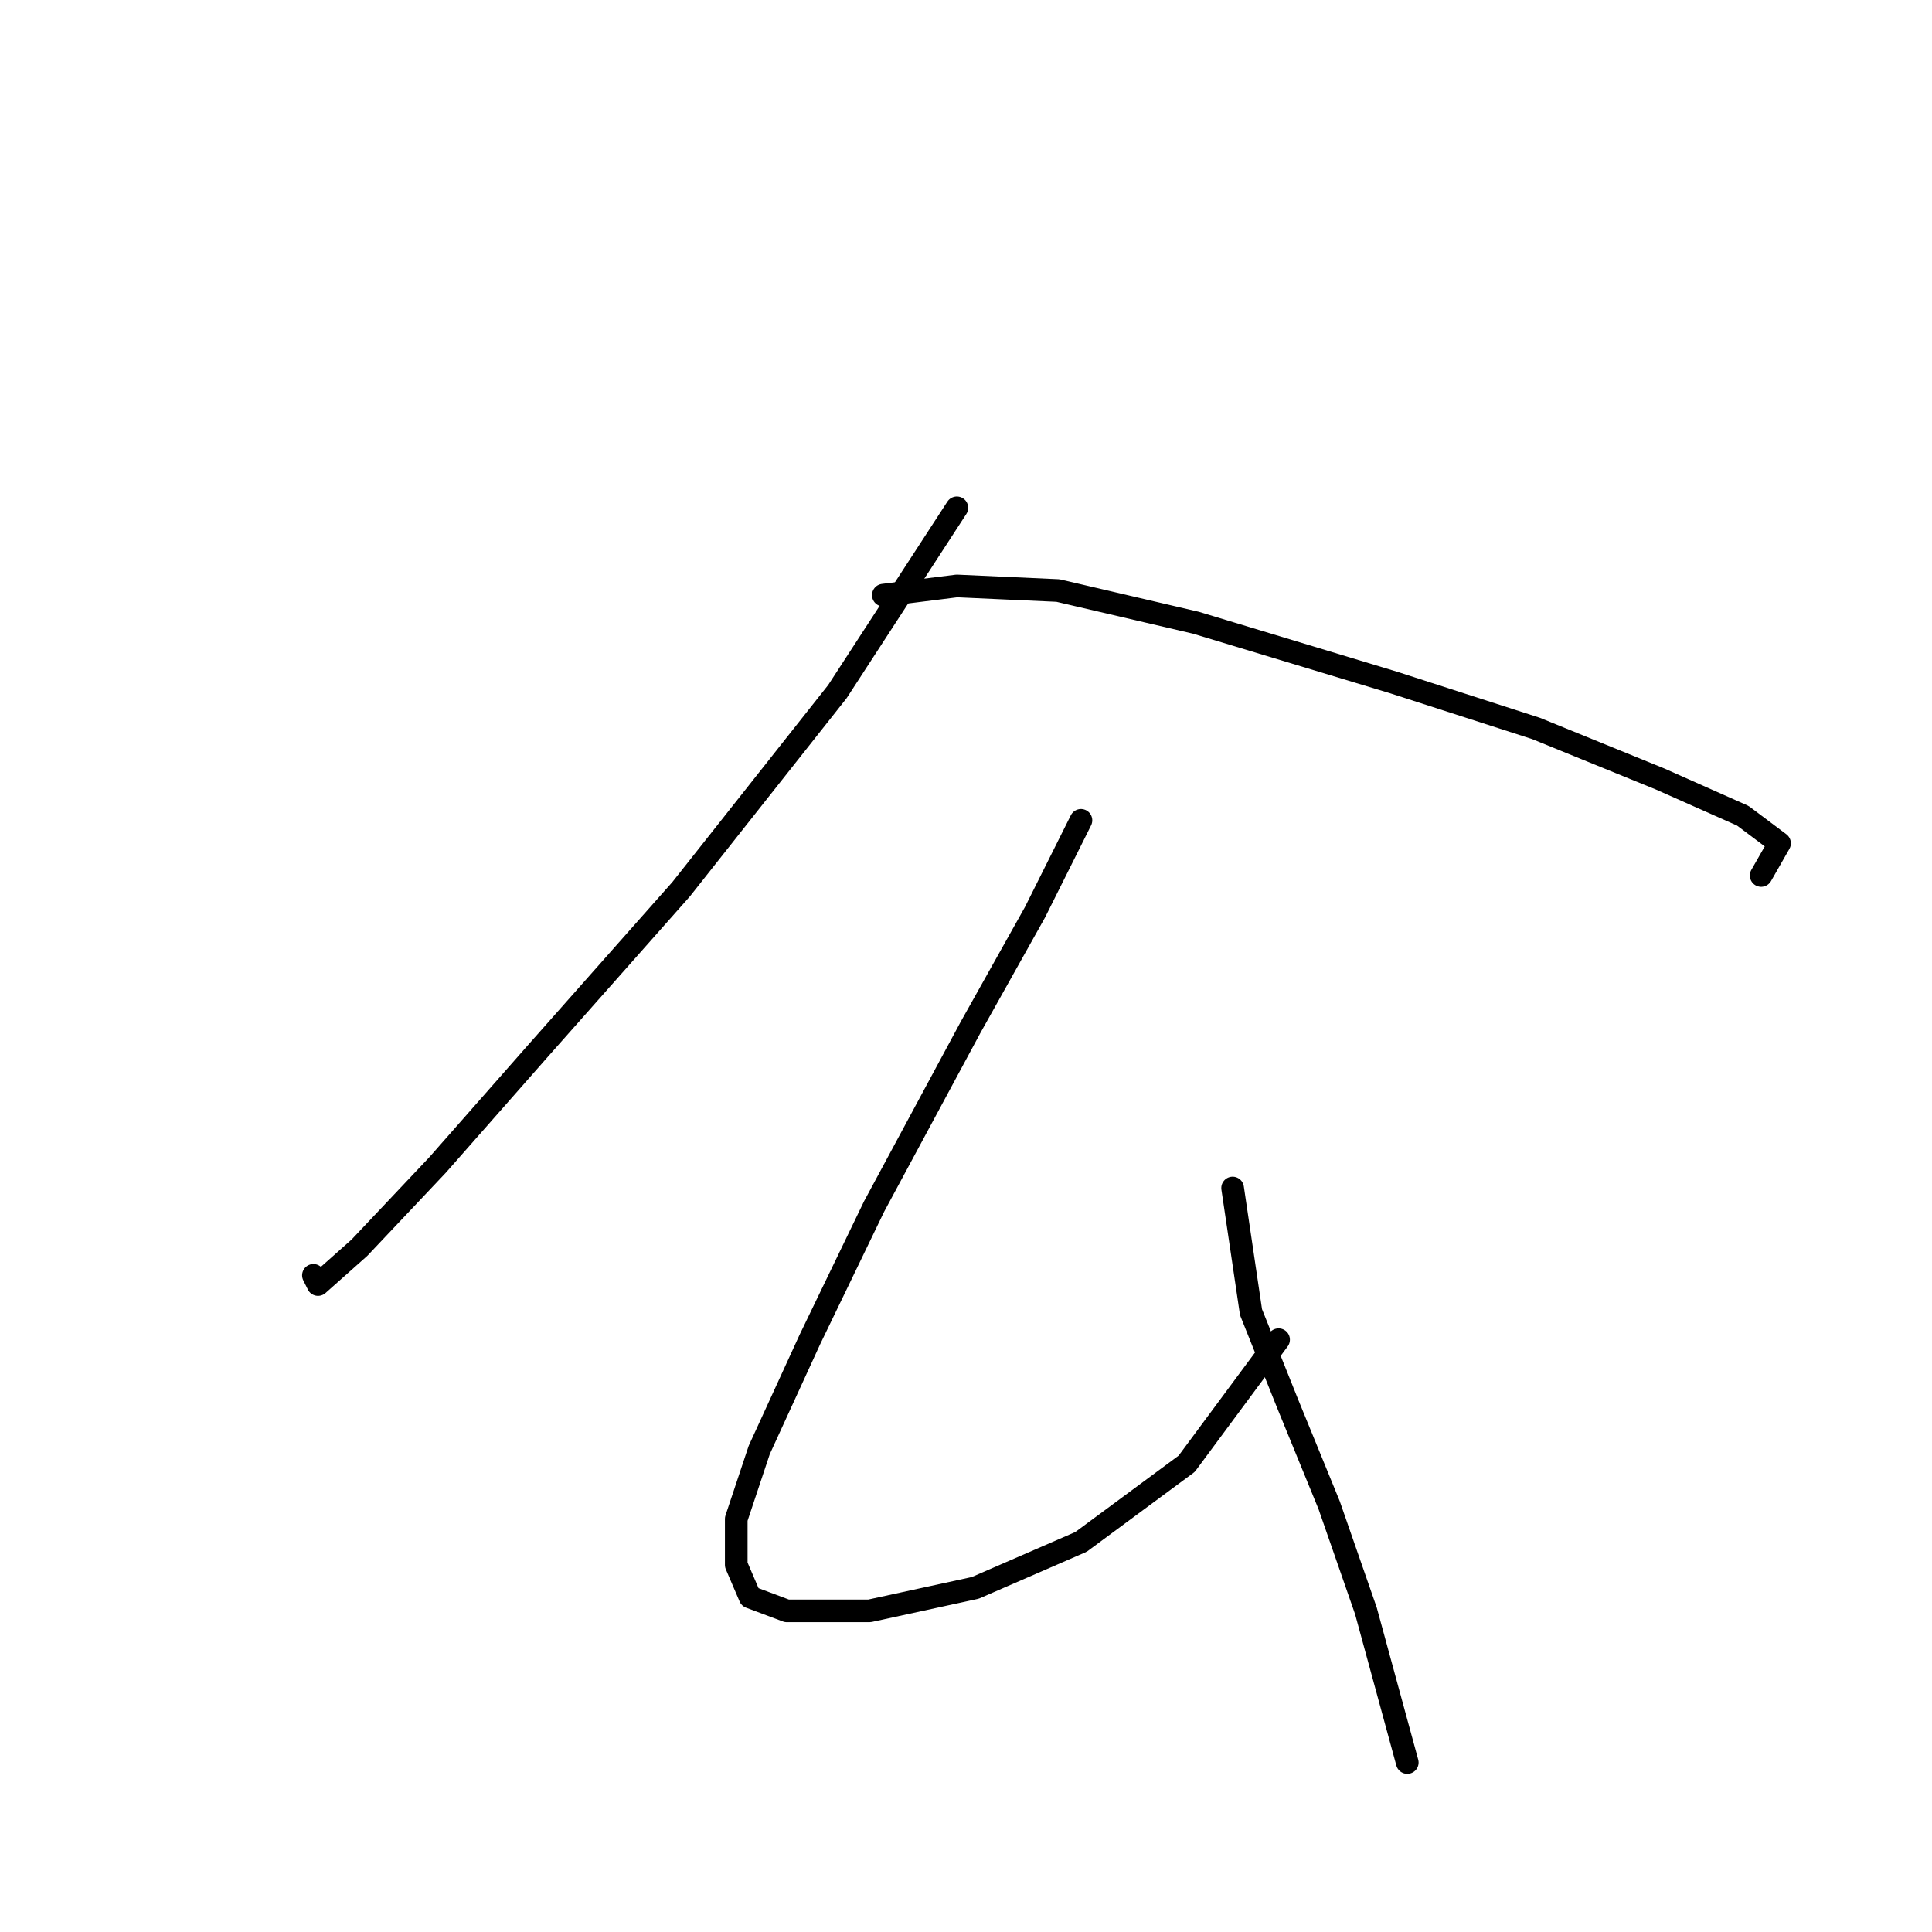 <?xml version="1.0" standalone="no"?>
    <svg width="256" height="256" xmlns="http://www.w3.org/2000/svg" version="1.1">
    <polyline stroke="black" stroke-width="3" stroke-linecap="round" fill="transparent" stroke-linejoin="round" points="126.789 67.287 110.955 91.647 90.249 117.834 71.37 139.149 57.972 154.374 47.619 165.336 42.138 170.208 41.529 168.99 41.529 168.99 " />
        <polyline stroke="black" stroke-width="3" stroke-linecap="round" fill="transparent" stroke-linejoin="round" points="117.045 78.858 126.789 77.64 140.187 78.249 158.457 82.512 184.644 90.429 203.522 96.519 219.965 103.218 230.927 108.09 235.799 111.744 233.363 116.007 233.363 116.007 " />
        <polyline stroke="black" stroke-width="3" stroke-linecap="round" fill="transparent" stroke-linejoin="round" points="143.232 108.699 137.142 120.879 128.616 136.104 115.827 159.855 107.301 177.516 100.602 192.131 97.557 201.266 97.557 207.356 99.384 211.619 104.256 213.446 115.218 213.446 129.225 210.401 143.232 204.311 157.239 193.958 169.419 177.516 169.419 177.516 " />
        <polyline stroke="black" stroke-width="3" stroke-linecap="round" fill="transparent" stroke-linejoin="round" points="163.329 157.419 165.765 173.862 170.637 186.041 176.118 199.439 180.99 213.446 186.471 233.543 186.471 233.543 " />
        </svg>